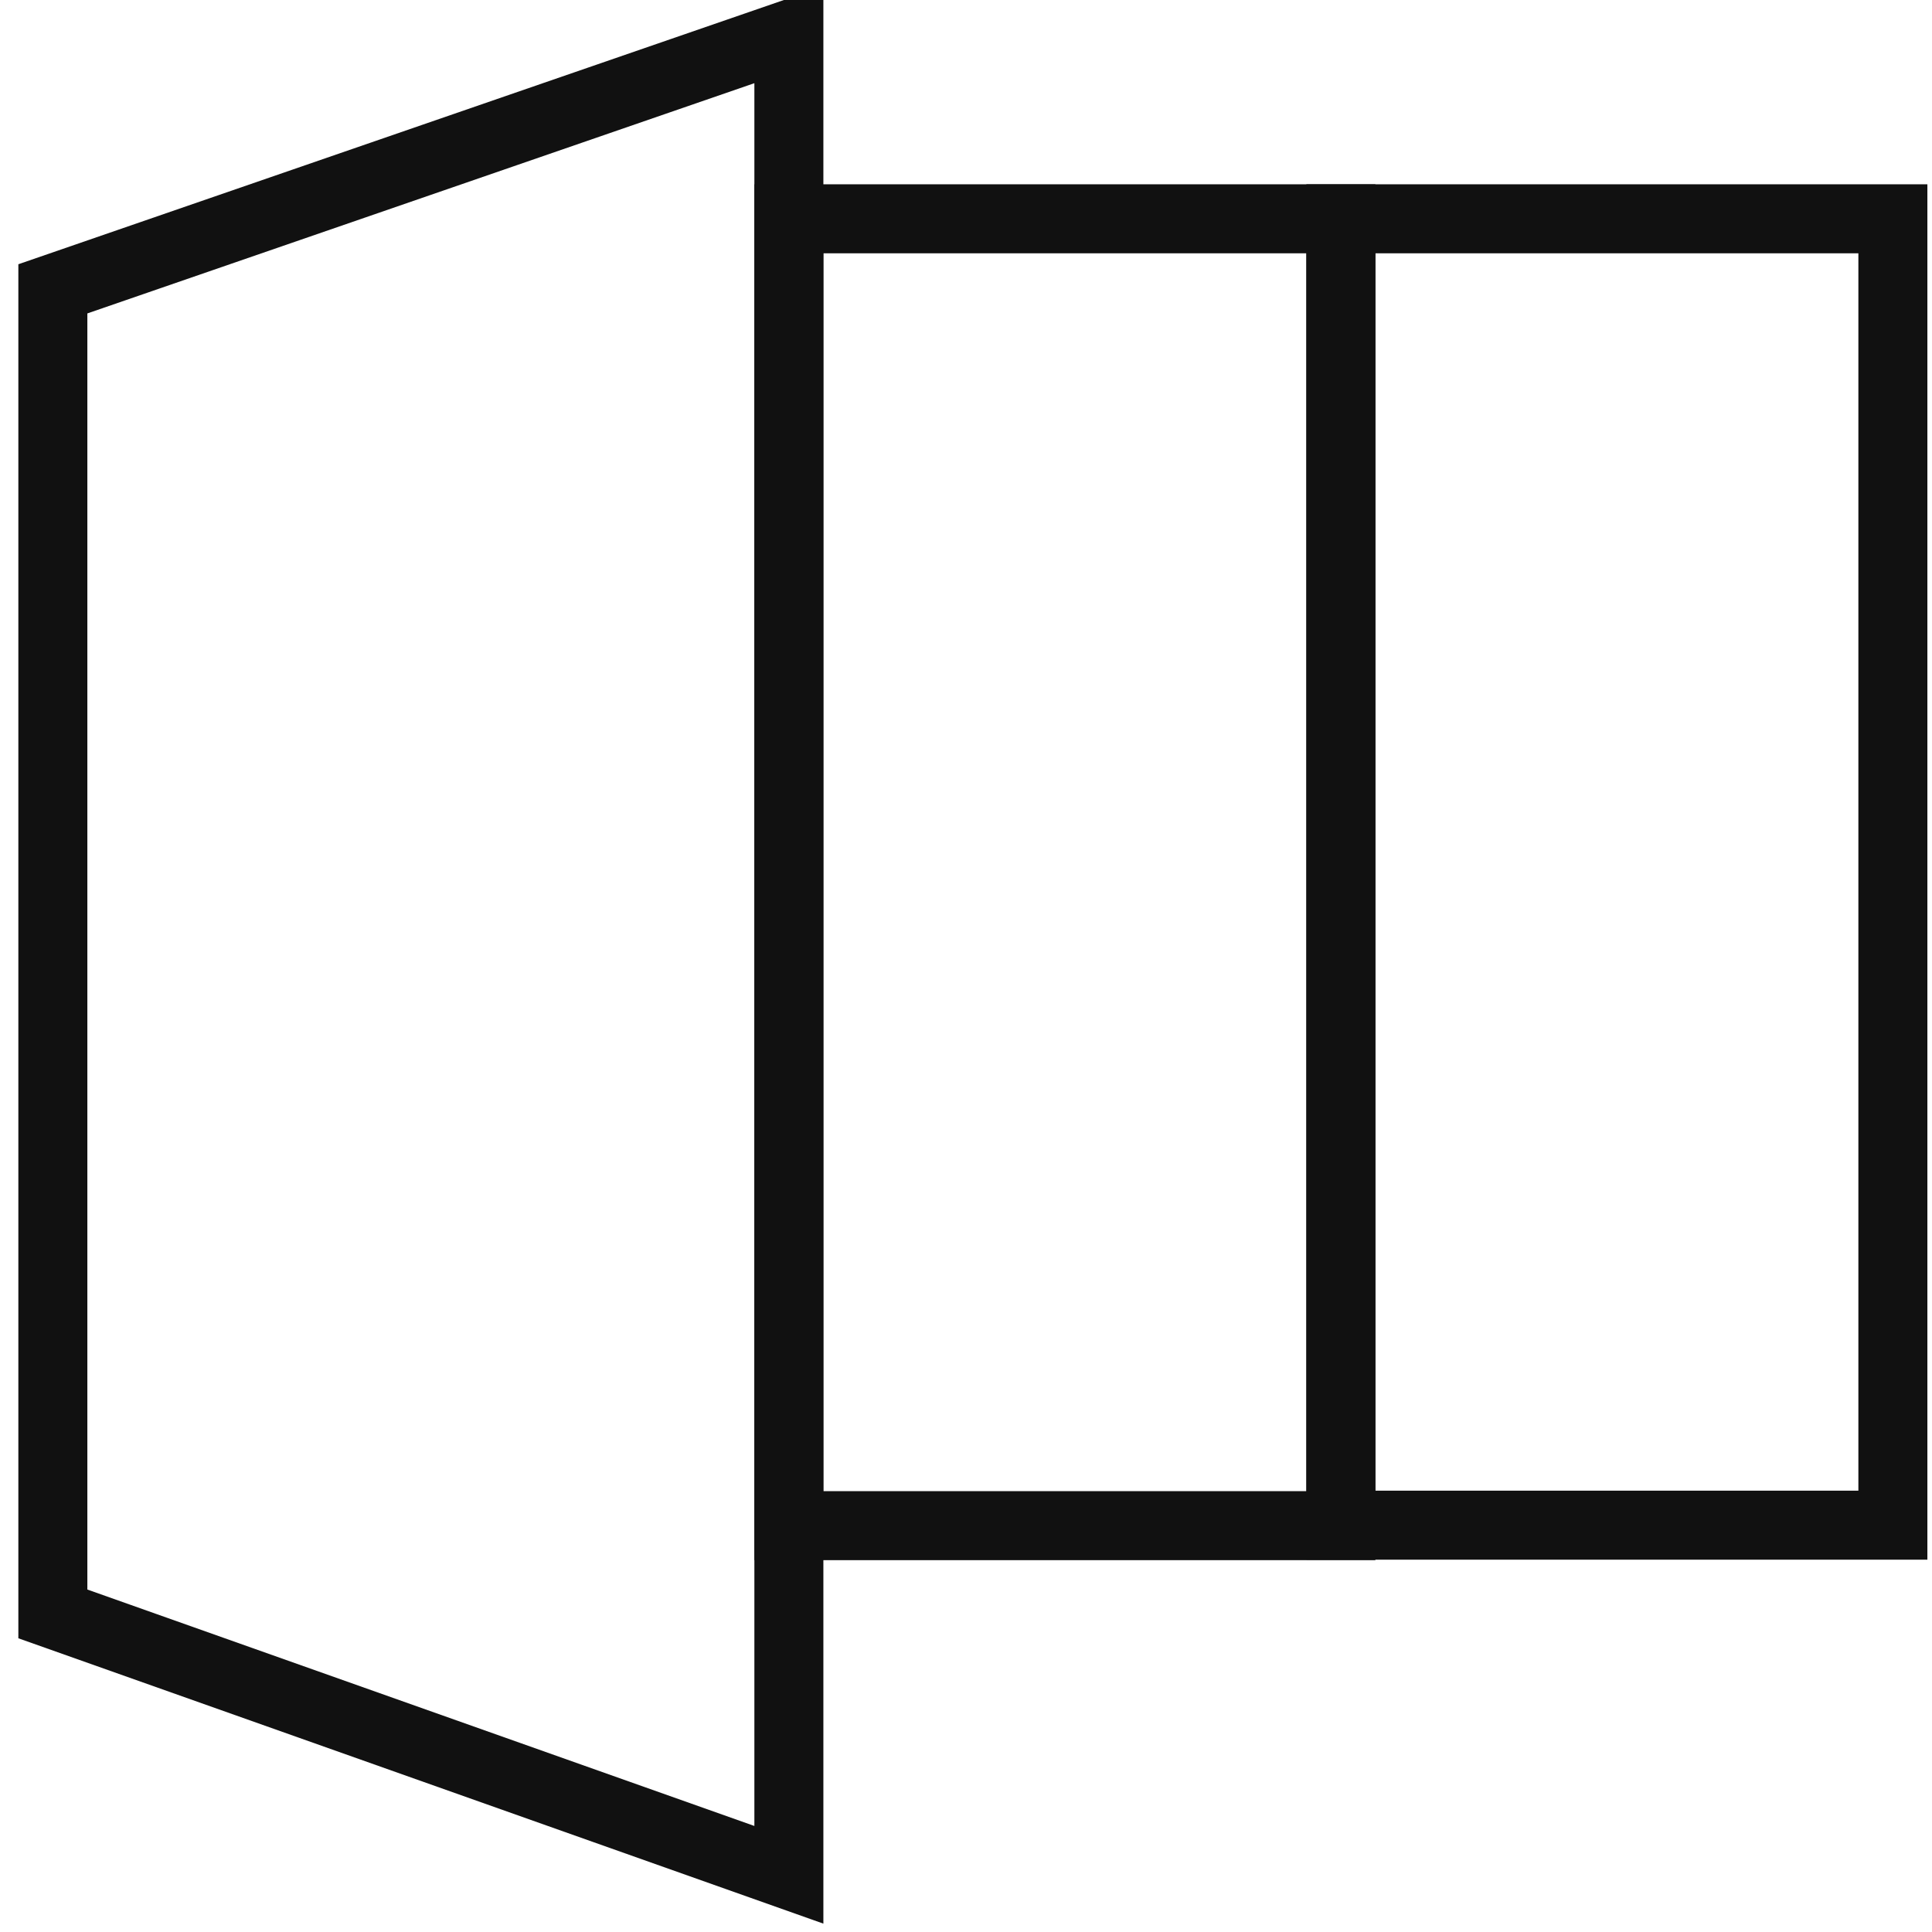 <?xml version="1.0" encoding="UTF-8"?>
<svg width="28px" height="28px" viewBox="0 0 28 28" version="1.1" xmlns="http://www.w3.org/2000/svg" xmlns:xlink="http://www.w3.org/1999/xlink">
    <!-- Generator: Sketch 54 (76480) - https://sketchapp.com -->
    <title>Trifold</title>
    <desc>Created with Sketch.</desc>
    <g id="Icons" stroke="none" stroke-width="1" fill="none" fill-rule="evenodd">
        <g id="Trifold" transform="translate(-0.234, -0.996)" stroke="#111111">
            <polygon id="Stroke-1" points="11.667 1.5 1 5.182 1 24.386 11.667 28.167"></polygon>
            <polygon id="Stroke-3" points="11.667 23.107 19.667 23.107 19.667 4.167 11.667 4.167"></polygon>
            <polygon id="Stroke-3-Copy" points="19.667 23.1 27.667 23.1 27.667 4.167 19.667 4.167"></polygon>
        </g>
    </g>
</svg>